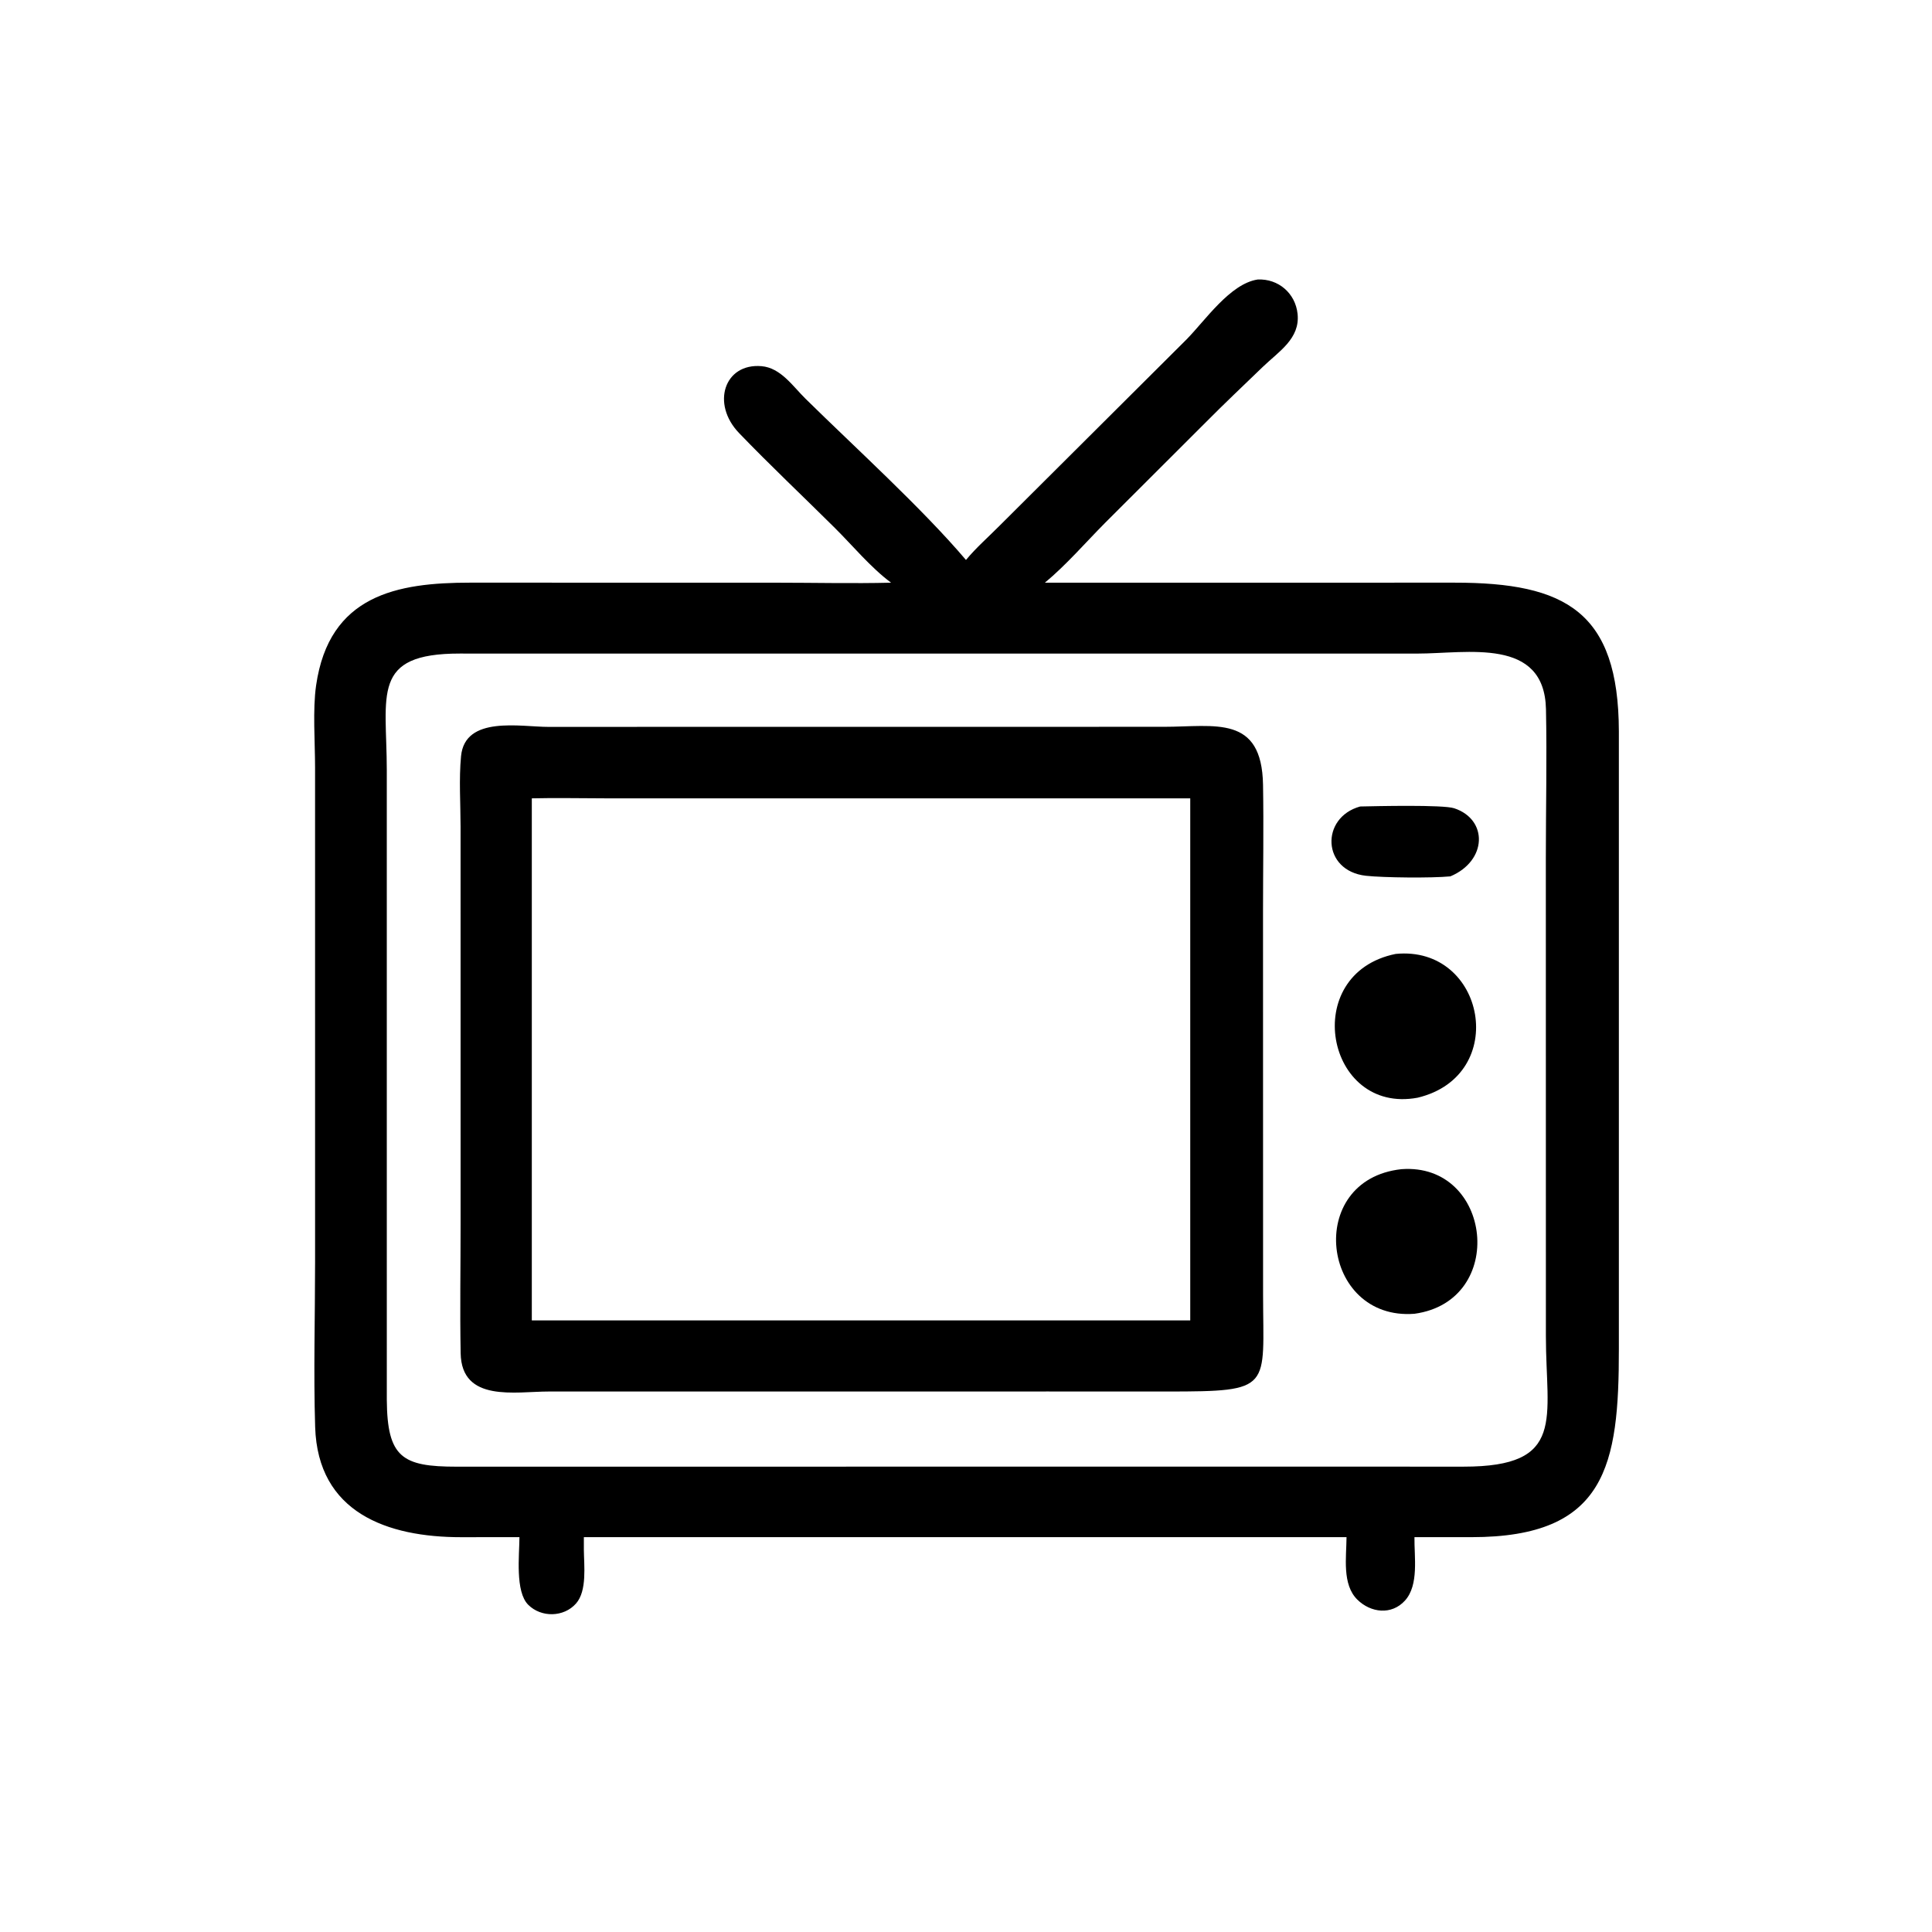 <?xml version="1.0" encoding="utf-8" ?>
<svg xmlns="http://www.w3.org/2000/svg" xmlns:xlink="http://www.w3.org/1999/xlink" width="1024" height="1024">
	<path transform="scale(2 2)" d="M255.993 148.396C258.686 145.137 261.96 142.286 264.937 139.279L314.42 89.975C319.393 84.94 325.983 75.178 333.293 74.074C338.764 73.813 343.306 77.714 343.873 83.194C344.554 89.767 338.899 93.126 334.64 97.238C329.579 102.125 324.451 106.965 319.499 111.962L292.863 138.559C287.654 143.813 282.582 149.704 276.906 154.419L385.461 154.411C414.886 154.401 428.93 162.083 429.016 193.79L429.017 357.4C429.044 388.298 425.722 407.379 389.939 407.363L374.847 407.355C374.762 412.52 376.087 420.039 372.326 424.177C368.782 428.076 363.265 427.425 359.706 423.915C355.616 419.881 356.82 412.659 356.843 407.355L154.729 407.355L154.729 410.688C154.762 414.872 155.626 421.574 152.652 424.946C149.42 428.61 143.451 428.717 140.004 425.304C136.478 421.812 137.635 412.117 137.659 407.355L122.259 407.372C102.582 407.383 84.224 400.846 83.519 378.178C83.072 363.771 83.501 348.854 83.501 334.393L83.496 203.331C83.493 196.682 82.841 188.08 83.771 181.636C87.23 157.673 105.239 154.404 124.627 154.41L205.638 154.42C215.793 154.42 226 154.667 236.146 154.419C230.724 150.384 226.02 144.652 221.212 139.878C212.792 131.515 204.095 123.326 195.871 114.777C188.391 107.001 191.97 96.198 201.812 97.039C206.892 97.472 210.07 102.319 213.455 105.654C226.444 118.45 244.376 134.705 255.993 148.396ZM188.86 173.211L121.853 173.199C98.239 173.183 102.487 184.032 102.504 204.09L102.508 370.996C102.624 386.265 106.629 388.683 120.963 388.684L323.875 388.669L387.839 388.678C415.174 388.7 409.679 375.968 409.677 354.056L409.663 227.478C409.663 214.334 409.969 201.12 409.7 187.984C409.308 168.765 388.89 173.207 375.55 173.207L188.86 173.211Z"/>
	<path transform="scale(2 2)" d="M277.875 368.756L145.46 368.766C136.578 368.765 122.324 371.732 122.079 358.633C121.865 347.148 122.065 335.617 122.063 324.127L122.056 219.116C122.055 212.973 121.598 206.48 122.183 200.384C123.22 189.565 137.962 192.634 145.349 192.635L179.509 192.625L308.407 192.613C322.019 192.608 334.398 189.323 334.717 208.005C334.907 219.161 334.714 230.353 334.713 241.512L334.728 343.114C334.749 368.071 337.52 368.76 309.393 368.767L277.875 368.756ZM140.935 211.569L140.935 349.924L315.427 349.924L315.427 211.569L160.299 211.566C153.852 211.566 147.378 211.409 140.935 211.569Z"/>
	<path transform="scale(2 2)" d="M384.369 232.244C379.433 232.727 366.647 232.602 361.995 232.089C350.286 230.797 349.879 216.646 360.453 213.727C364.703 213.635 382.4 213.218 385.377 214.198C394.379 217.163 394.151 228.125 384.369 232.244Z"/>
	<path transform="scale(2 2)" d="M375.688 290.902C351.364 295.445 344.239 257.996 369.861 252.801C393.634 250.456 400.211 285.024 375.688 290.902Z"/>
	<path transform="scale(2 2)" d="M374.847 348.164C350.12 350.078 345.622 312.646 371.402 309.843C395.434 308.062 399.574 344.773 374.847 348.164Z"/>
</svg>
